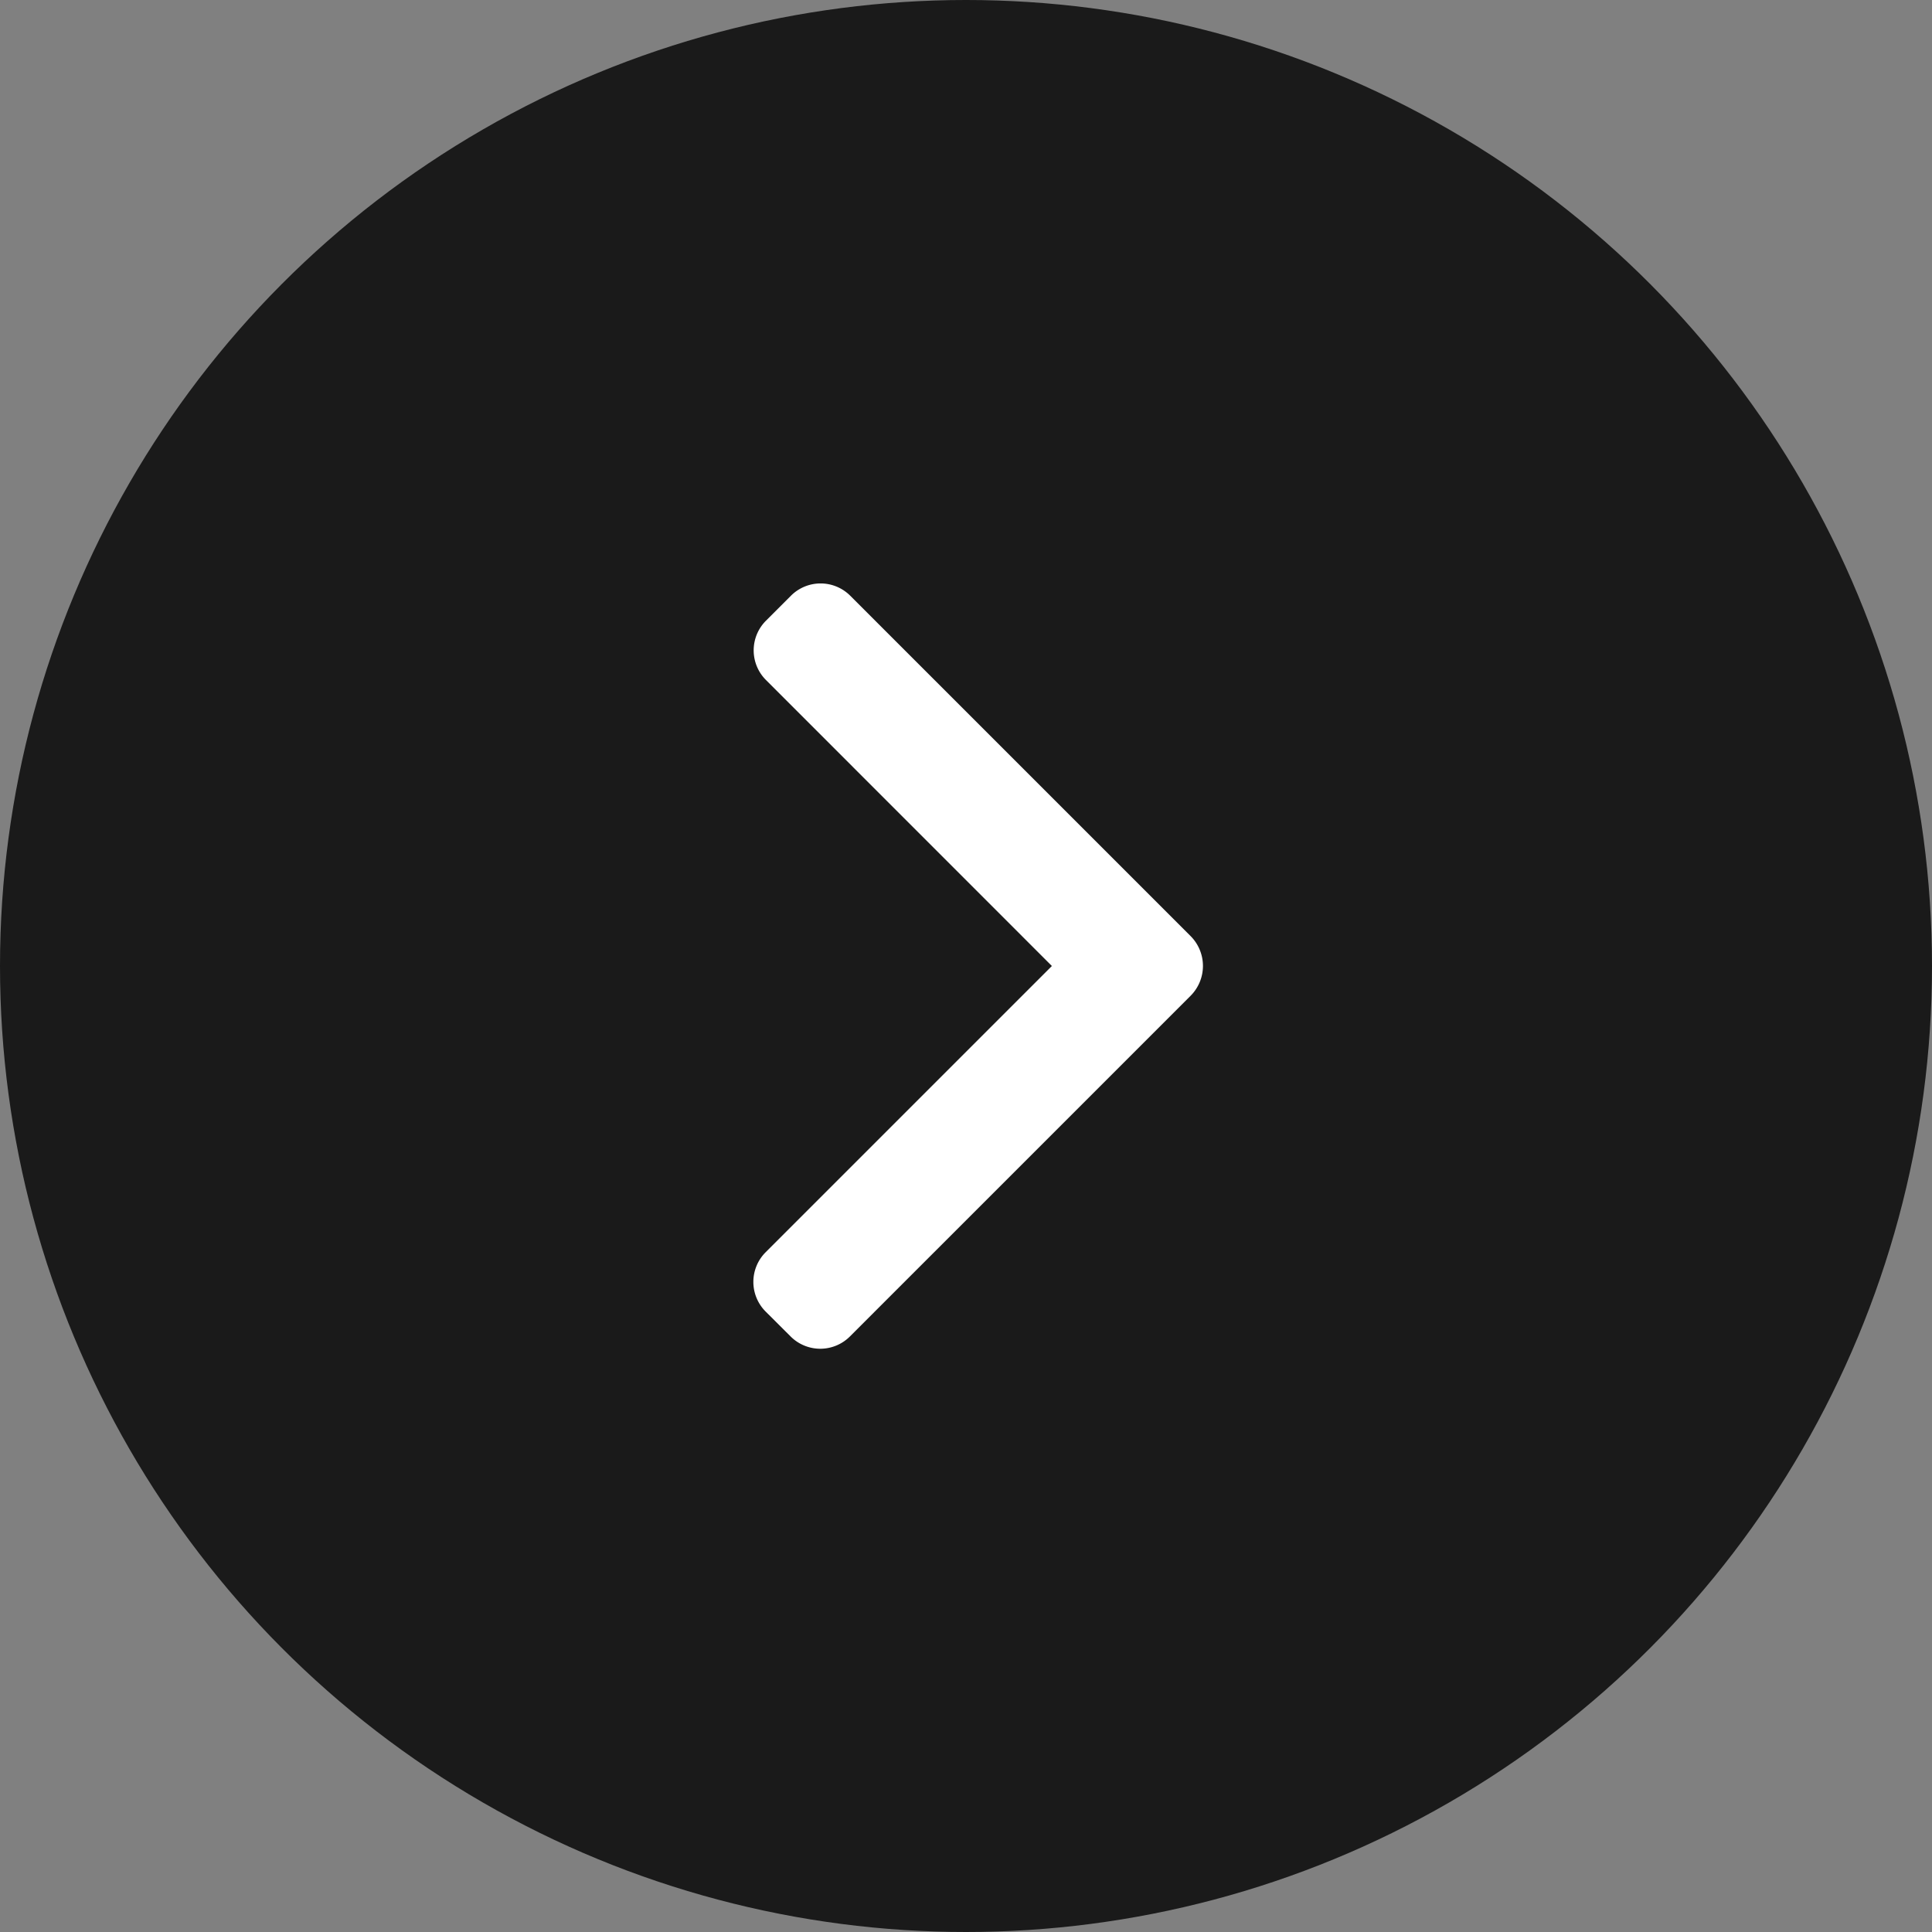 <svg xmlns="http://www.w3.org/2000/svg" width="53" height="53" viewBox="0 0 53 53">
  <rect x="0" y="0" width="53" height="53" fill="#808080" stroke="none"/>
  <g id="コンポーネント_14_2" data-name="コンポーネント 14 – 2" transform="translate(53 53) rotate(180)">
    <circle id="楕円形_14" data-name="楕円形 14" cx="26.5" cy="26.5" r="26.5" fill="#1a1a1a"/>
    <g id="left-arrow" transform="translate(-81.48 16)">
      <g id="グループ_727" data-name="グループ 727" transform="translate(101.48 0)">
        <path id="パス_696" data-name="パス 696" d="M105.624,10.5l7.854-7.854a1.151,1.151,0,0,0,0-1.624L112.79.336a1.15,1.15,0,0,0-1.624,0l-9.351,9.351a1.159,1.159,0,0,0,0,1.63l9.342,9.342a1.15,1.15,0,0,0,1.624,0l.688-.688a1.15,1.15,0,0,0,0-1.624Z" transform="translate(-101.48 0)" fill="#fff"/>
      </g>
    </g>
  </g>
</svg>
